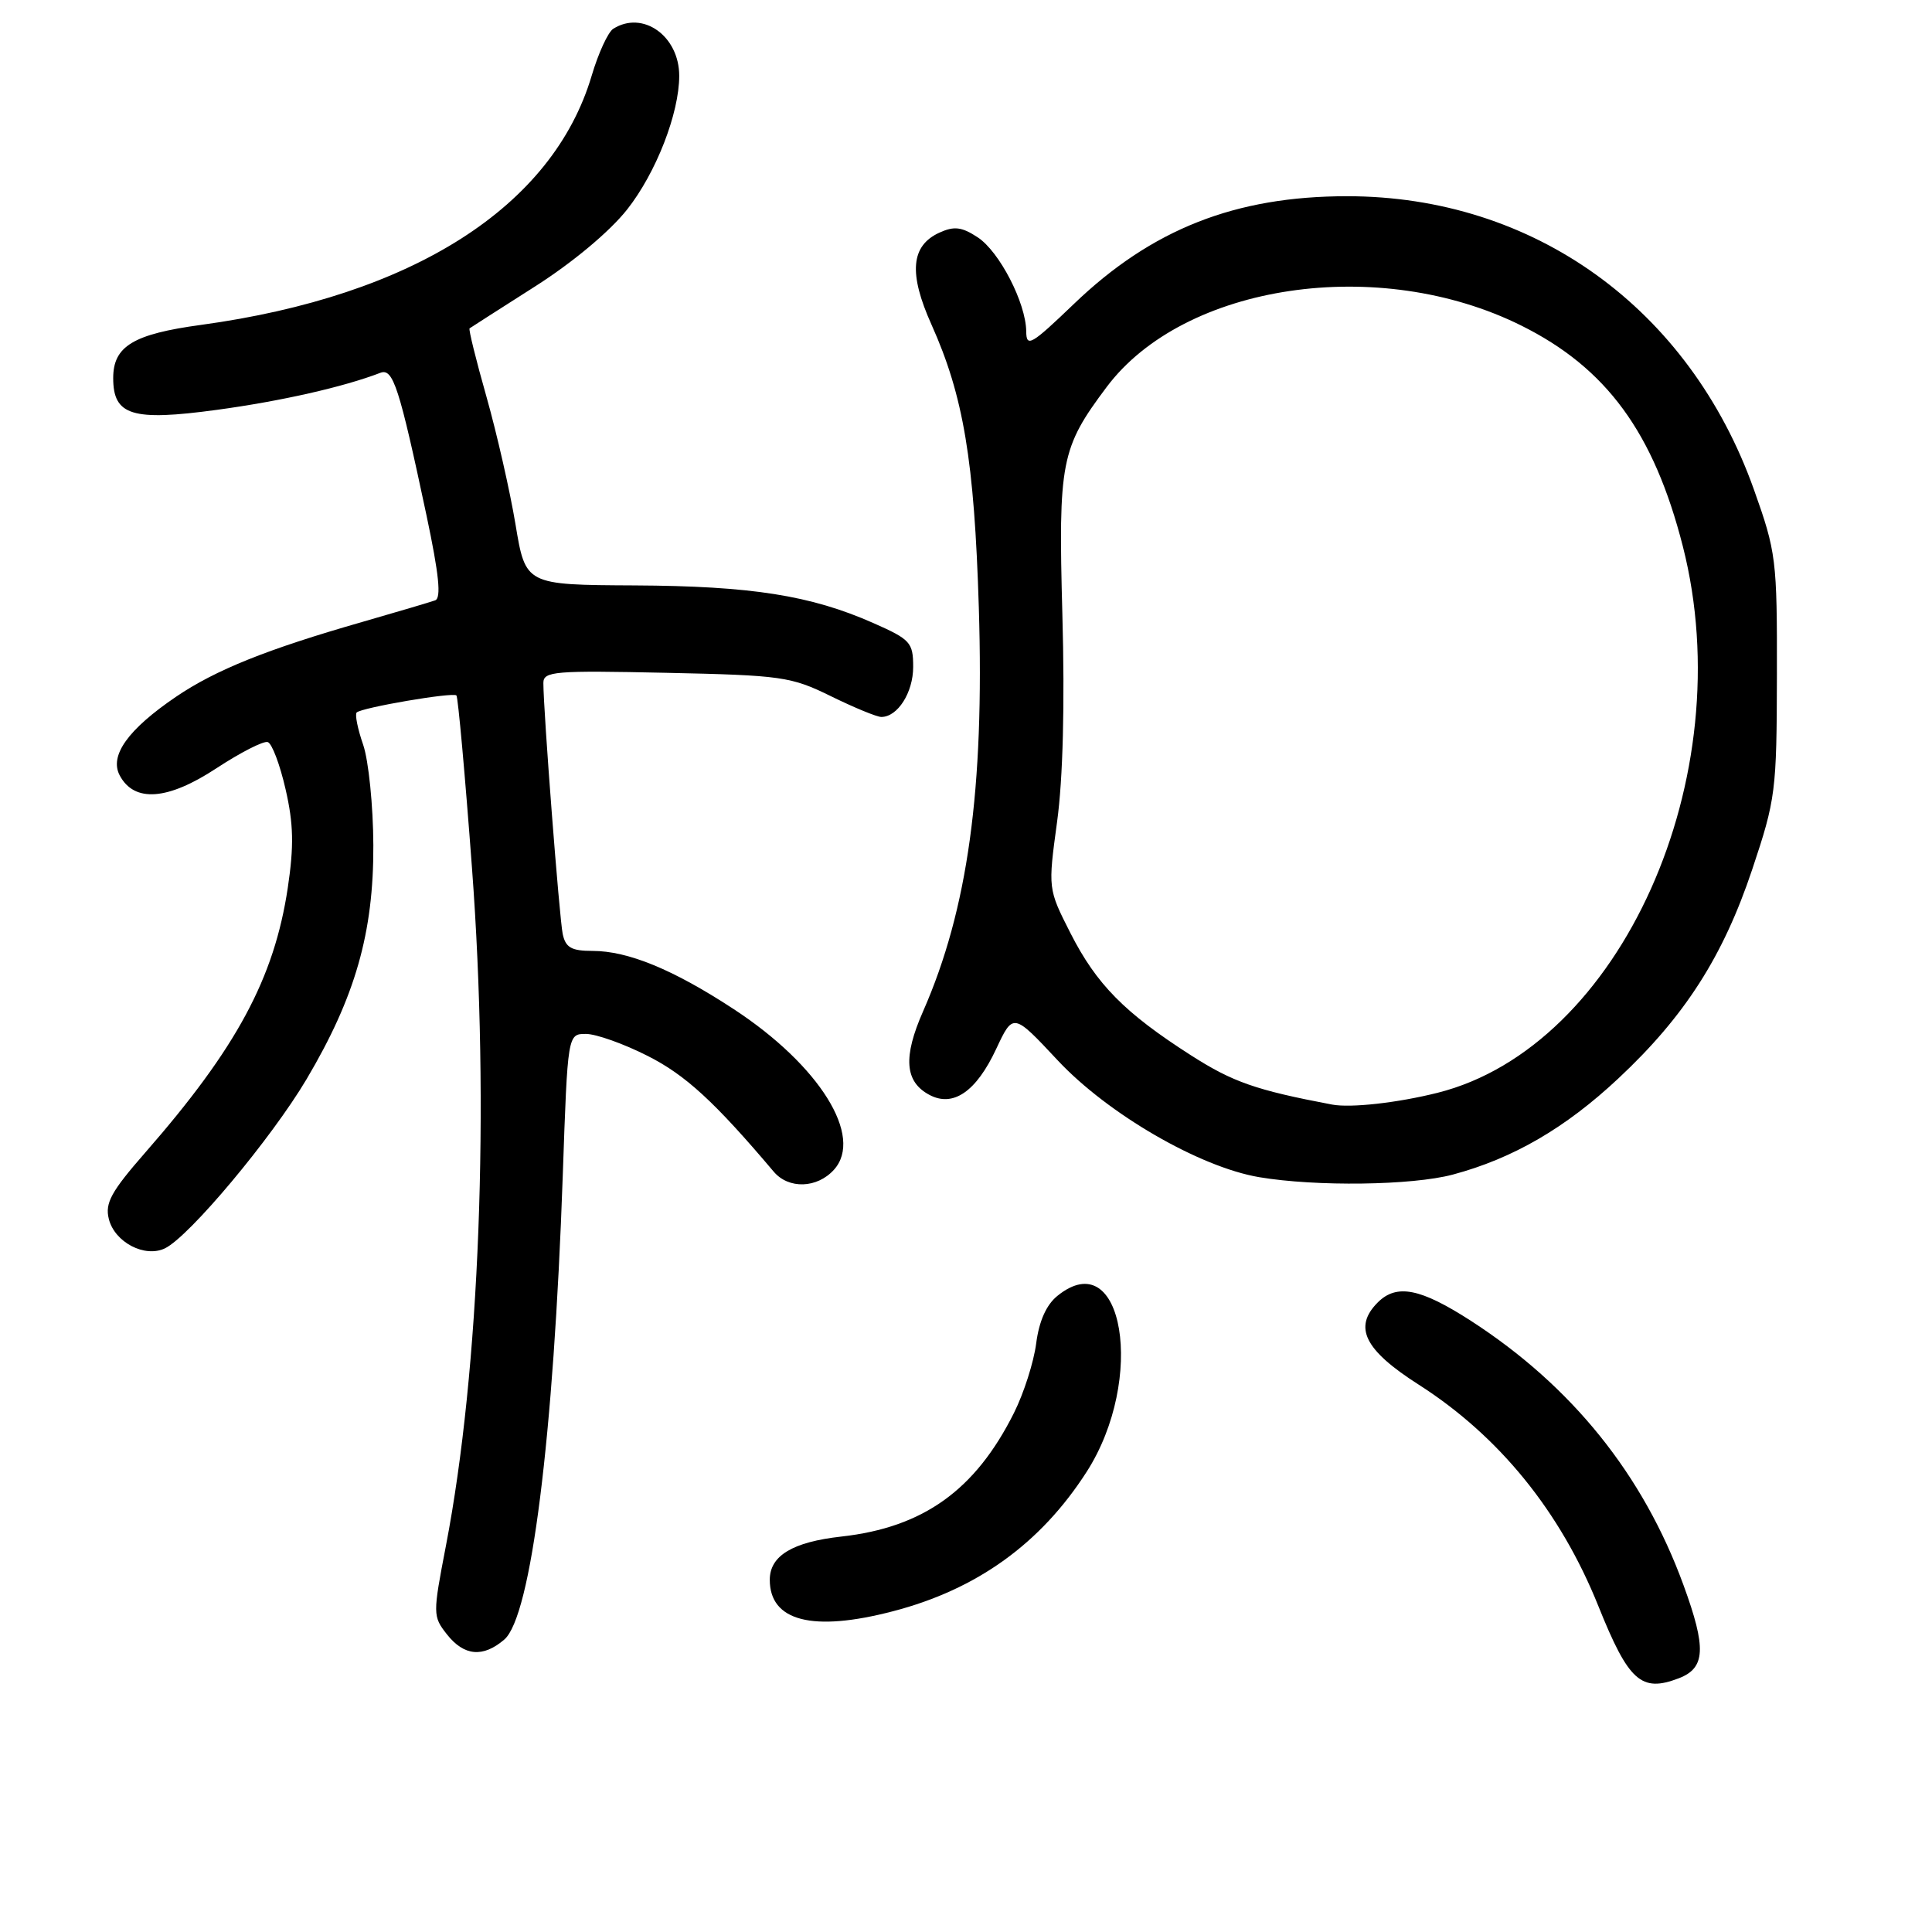<?xml version="1.0" encoding="UTF-8" standalone="no"?>
<!DOCTYPE svg PUBLIC "-//W3C//DTD SVG 1.1//EN" "http://www.w3.org/Graphics/SVG/1.1/DTD/svg11.dtd" >
<svg xmlns="http://www.w3.org/2000/svg" xmlns:xlink="http://www.w3.org/1999/xlink" version="1.1" viewBox="0 0 256 256">
 <g >
 <path fill="currentColor"
d=" M 222.45 222.38 C 225.99 221.02 226.13 218.40 223.07 210.03 C 217.73 195.40 208.29 183.67 194.91 175.02 C 188.23 170.71 185.07 170.08 182.57 172.57 C 179.29 175.85 180.79 178.88 187.95 183.45 C 198.63 190.27 206.75 200.26 211.79 212.81 C 215.80 222.79 217.47 224.29 222.45 222.38 Z  M 66.82 217.25 C 70.37 214.21 73.36 190.50 74.57 155.75 C 75.22 137.00 75.22 137.00 77.64 137.00 C 78.97 137.00 82.64 138.30 85.79 139.90 C 90.82 142.43 94.68 145.98 102.52 155.25 C 104.50 157.59 108.27 157.47 110.50 155.00 C 114.48 150.60 108.59 141.16 97.23 133.72 C 89.22 128.47 83.22 126.00 78.50 126.00 C 75.72 126.00 74.94 125.56 74.56 123.75 C 74.12 121.63 72.00 94.19 72.00 90.50 C 72.00 88.95 73.46 88.83 88.25 89.15 C 103.59 89.48 104.81 89.65 110.10 92.25 C 113.18 93.76 116.18 95.00 116.78 95.00 C 118.94 95.00 121.00 91.77 121.00 88.37 C 121.00 85.13 120.63 84.73 115.75 82.57 C 107.44 78.89 99.57 77.65 84.07 77.57 C 69.64 77.50 69.64 77.50 68.31 69.50 C 67.58 65.10 65.85 57.50 64.47 52.61 C 63.08 47.72 62.07 43.63 62.22 43.51 C 62.38 43.39 66.26 40.91 70.86 37.98 C 75.86 34.80 80.77 30.70 83.09 27.77 C 86.93 22.91 90.00 15.03 90.00 10.04 C 90.00 4.77 85.17 1.33 81.25 3.82 C 80.57 4.26 79.28 7.05 78.40 10.03 C 73.24 27.40 54.72 39.21 26.64 43.05 C 17.65 44.27 15.00 45.88 15.00 50.10 C 15.00 55.06 17.51 55.83 28.72 54.31 C 37.25 53.15 45.51 51.28 50.40 49.40 C 52.09 48.75 52.90 51.28 56.52 68.32 C 58.17 76.12 58.49 79.25 57.66 79.55 C 57.02 79.78 52.66 81.07 47.97 82.42 C 35.35 86.04 28.58 88.76 23.33 92.32 C 16.96 96.65 14.46 100.13 15.87 102.76 C 17.80 106.37 22.23 106.04 28.66 101.81 C 31.86 99.71 34.93 98.14 35.48 98.33 C 36.04 98.51 37.10 101.33 37.84 104.58 C 38.90 109.19 38.96 112.09 38.13 117.66 C 36.33 129.63 31.36 138.87 19.23 152.74 C 14.73 157.89 13.89 159.42 14.42 161.52 C 15.19 164.61 19.19 166.70 21.86 165.41 C 25.08 163.85 35.96 150.85 40.62 143.00 C 47.08 132.09 49.51 123.60 49.47 112.00 C 49.45 106.78 48.84 100.78 48.12 98.68 C 47.39 96.58 47.01 94.66 47.26 94.41 C 47.91 93.76 60.02 91.69 60.48 92.15 C 60.69 92.36 61.62 102.64 62.54 115.01 C 64.91 146.65 63.57 181.52 59.09 204.81 C 57.34 213.90 57.34 214.17 59.22 216.56 C 61.49 219.44 64.00 219.67 66.82 217.25 Z  M 118.32 213.50 C 129.44 210.61 137.89 204.53 143.99 195.02 C 151.86 182.75 148.84 164.64 140.11 171.71 C 138.64 172.90 137.68 175.06 137.30 178.01 C 136.98 180.48 135.66 184.62 134.36 187.21 C 129.24 197.45 122.35 202.39 111.50 203.60 C 105.02 204.32 102.00 206.14 102.00 209.33 C 102.00 214.82 107.68 216.28 118.32 213.50 Z  M 192.50 155.64 C 200.47 153.51 207.43 149.47 214.44 142.90 C 223.24 134.67 228.33 126.73 232.19 115.17 C 235.29 105.90 235.42 104.83 235.45 89.50 C 235.48 74.12 235.36 73.17 232.39 64.83 C 223.83 40.84 203.24 26.00 178.50 26.00 C 163.68 26.00 152.61 30.36 142.28 40.29 C 136.63 45.71 136.00 46.08 135.98 43.91 C 135.94 40.14 132.43 33.33 129.54 31.44 C 127.44 30.06 126.43 29.94 124.49 30.82 C 120.69 32.55 120.37 36.21 123.43 43.02 C 127.67 52.48 129.10 61.01 129.70 80.53 C 130.44 104.59 128.24 120.52 122.32 133.99 C 119.64 140.07 119.88 143.33 123.14 145.07 C 126.29 146.76 129.35 144.66 132.00 138.99 C 134.25 134.19 134.25 134.19 140.15 140.50 C 146.79 147.60 158.94 154.64 166.84 155.98 C 174.37 157.25 187.11 157.08 192.50 155.64 Z  M 176.50 146.36 C 166.41 144.45 163.35 143.38 157.82 139.84 C 149.02 134.21 145.29 130.43 141.84 123.64 C 138.86 117.77 138.86 117.77 140.07 108.89 C 140.85 103.20 141.10 93.31 140.77 81.42 C 140.22 61.18 140.57 59.37 146.64 51.28 C 156.91 37.59 182.73 33.76 201.58 43.14 C 212.88 48.76 219.14 57.32 222.99 72.41 C 230.77 102.99 214.75 138.70 190.49 144.80 C 185.19 146.13 178.97 146.83 176.50 146.36 Z "/>
</g>
</svg>